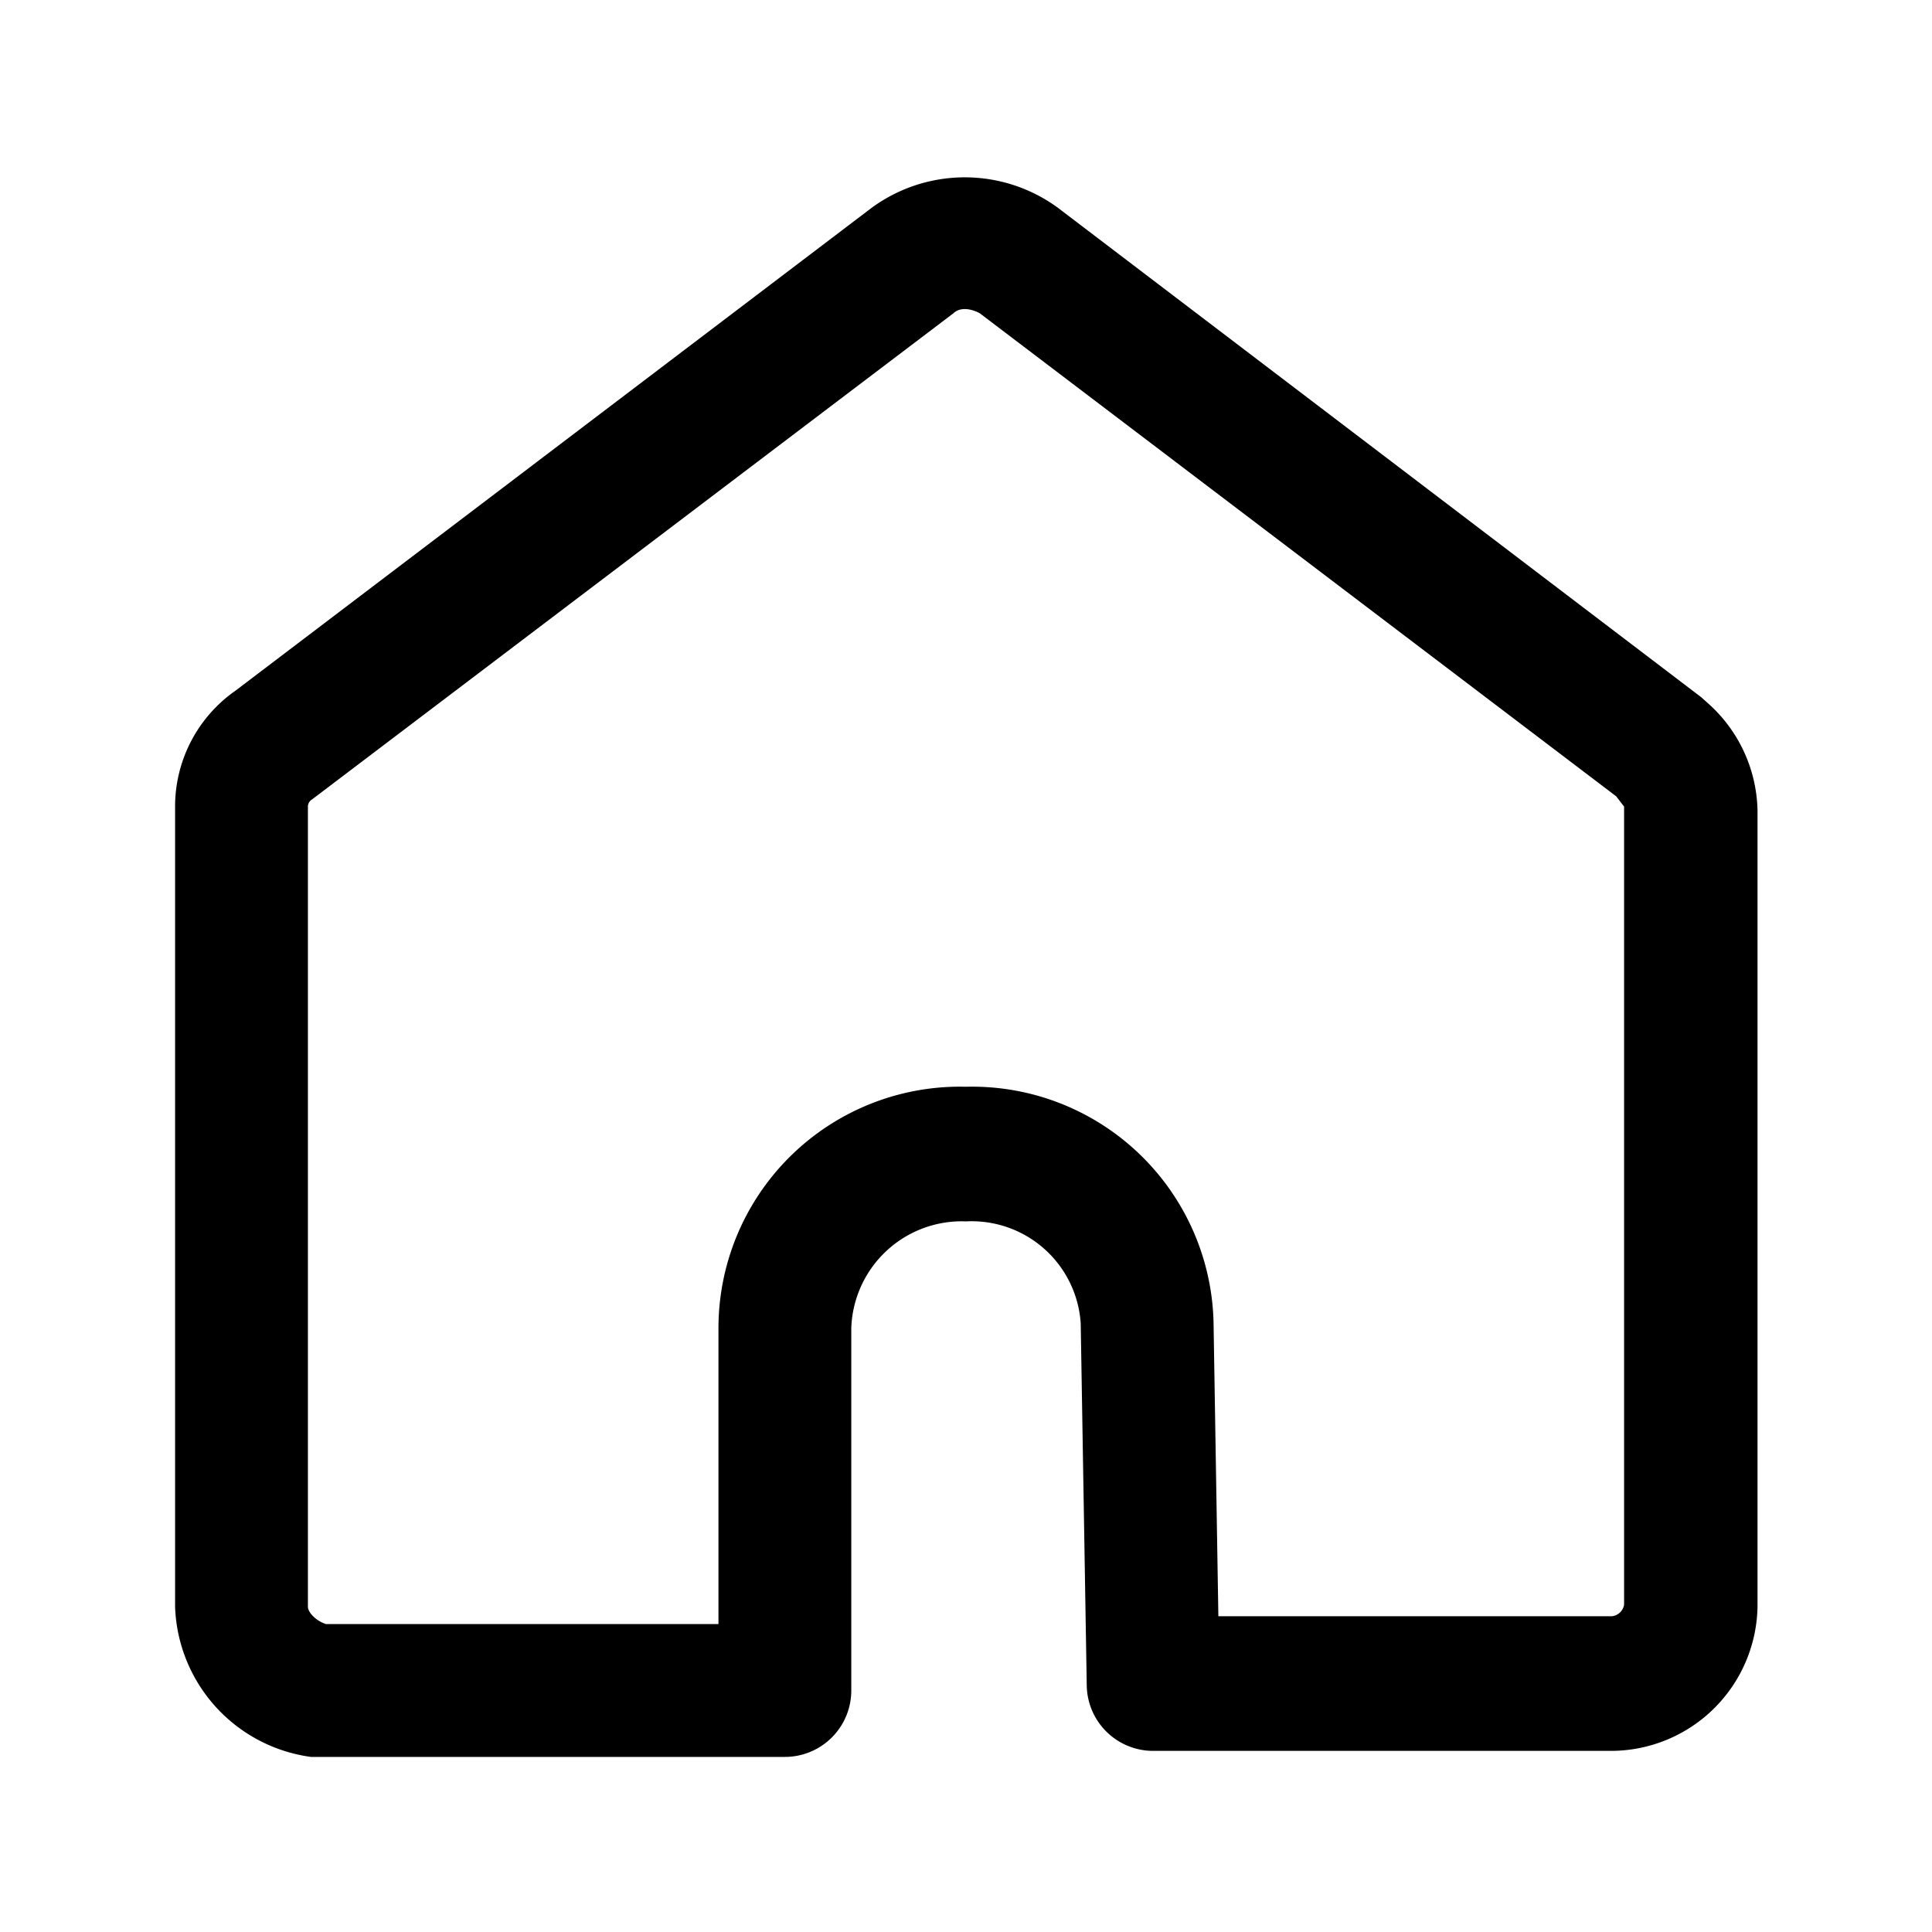 <svg xmlns="http://www.w3.org/2000/svg" fill="currentColor" aria-hidden="true" viewBox="0 0 32 32">
    <path d="M13 29.1H5.15a2.6 2.6 0 01-2.25-2.49V13.36a2.34 2.34 0 011-1.92l10.54-8a2.61 2.61 0 013.08 0l10.66 8.11.1.09a2.44 2.44 0 01.83 1.78v13.19A2.43 2.43 0 0126.7 29h-7.6a1.1 1.1 0 01-1.1-1.08l-.1-6a1.81 1.81 0 00-1.9-1.69A1.83 1.83 0 0014.1 22v6a1.1 1.1 0 01-1.1 1.1zm-7.6-2.2h6.5V22a4 4 0 014.1-4 4 4 0 014.1 3.89l.08 4.88h6.52a.23.23 0 00.2-.19V13.36l-.13-.17-10.54-8s-.27-.16-.44 0L5.17 13.24a.14.14 0 00-.07.12v13.25c0 .1.14.24.3.29z"/>
</svg>
